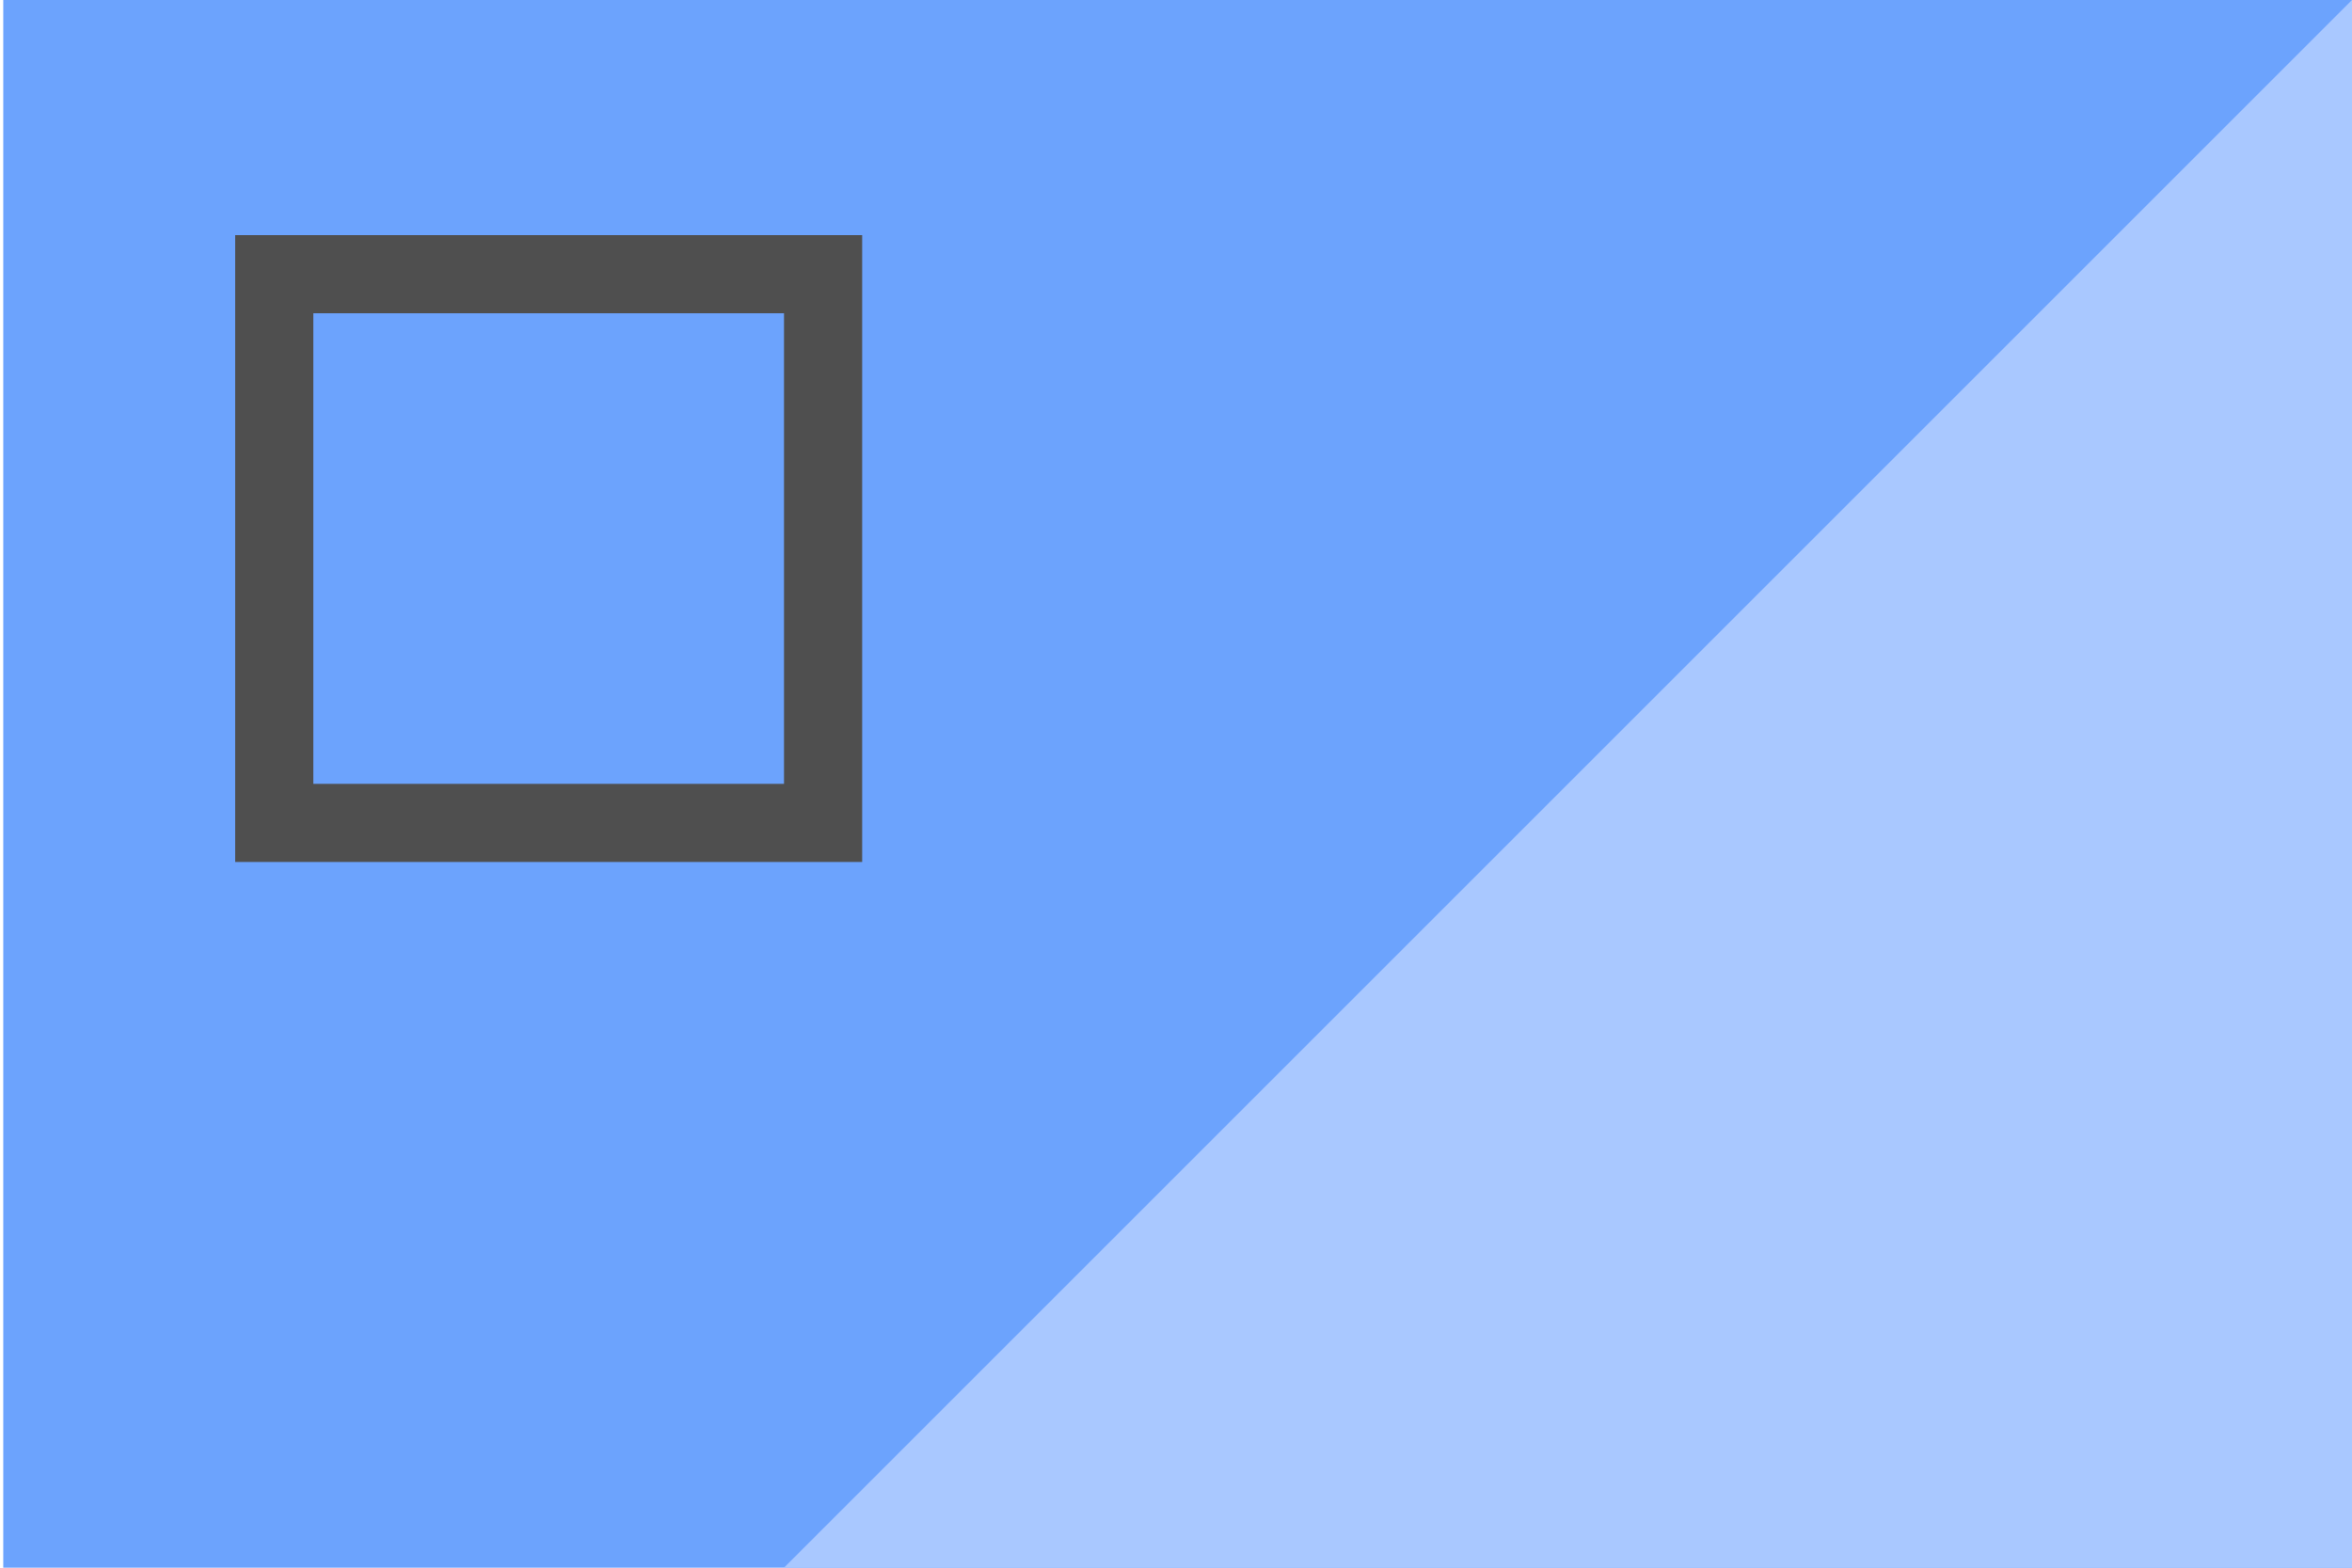 <?xml version="1.0" encoding="UTF-8" standalone="no"?>
<!-- Created with Inkscape (http://www.inkscape.org/) -->

<svg
   width="300mm"
   height="200mm"
   viewBox="0 0 300 200"
   version="1.1"
   id="svg5"
   inkscape:version="1.1.2 (b8e25be833, 2022-02-05)"
   sodipodi:docname="icecraft-flag.svg"
   xmlns:inkscape="http://www.inkscape.org/namespaces/inkscape"
   xmlns:sodipodi="http://sodipodi.sourceforge.net/DTD/sodipodi-0.dtd"
   xmlns="http://www.w3.org/2000/svg"
   xmlns:svg="http://www.w3.org/2000/svg">
  <sodipodi:namedview
     id="namedview7"
     pagecolor="#ffffff"
     bordercolor="#111111"
     borderopacity="1"
     inkscape:pageshadow="0"
     inkscape:pageopacity="0"
     inkscape:pagecheckerboard="1"
     inkscape:document-units="mm"
     showgrid="false"
     inkscape:zoom="0.77503318"
     inkscape:cx="497.39806"
     inkscape:cy="368.37133"
     inkscape:window-width="1920"
     inkscape:window-height="991"
     inkscape:window-x="-9"
     inkscape:window-y="-9"
     inkscape:window-maximized="1"
     inkscape:current-layer="layer1" />
  <defs
     id="defs2" />
  <g
     inkscape:label="Layer 1"
     inkscape:groupmode="layer"
     id="layer1">
    <rect
       style="fill:#6ca3fd;fill-opacity:1;stroke:none;stroke-width:10"
       id="rect2706"
       width="300"
       height="200"
       x="0.413"
       y="0" />
    <path
       id="rect4530"
       style="fill:#a9c8ff;stroke-width:11.268"
       d="M 300,0 V 200 H 100 Z"
       sodipodi:nodetypes="cccc" />
    <rect
       style="fill:none;fill-opacity:1;stroke:#4f4f4f;stroke-width:9.968;stroke-opacity:1"
       id="rect4792"
       width="70"
       height="70"
       x="34.984"
       y="-104.984"
       transform="scale(1,-1)" />
  </g>
</svg>
